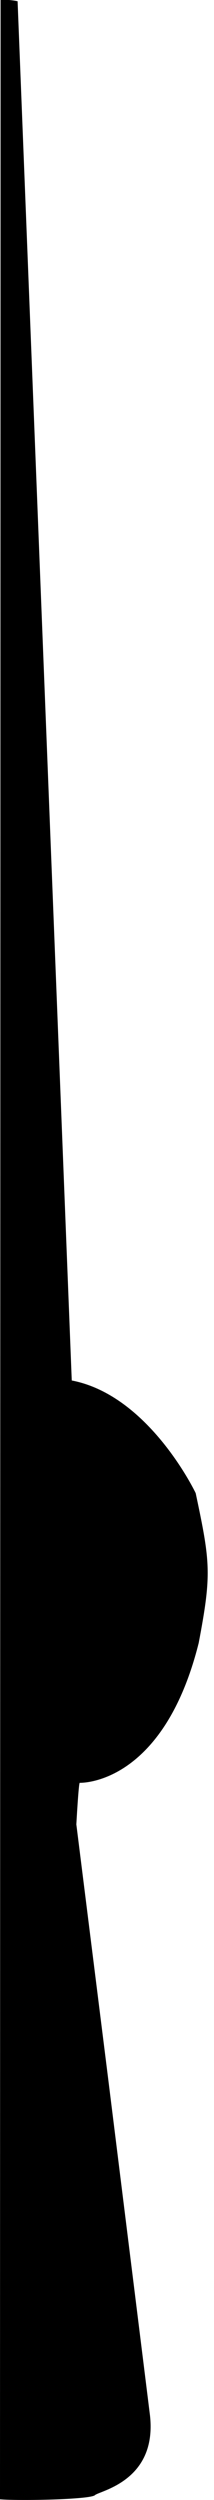 <?xml version="1.0" encoding="UTF-8" standalone="no"?>
<!-- Created with Inkscape (http://www.inkscape.org/) -->

<svg
   xmlns:osb="http://www.openswatchbook.org/uri/2009/osb"
   xmlns:dc="http://purl.org/dc/elements/1.1/"
   xmlns:cc="http://creativecommons.org/ns#"
   xmlns:rdf="http://www.w3.org/1999/02/22-rdf-syntax-ns#"
   xmlns:svg="http://www.w3.org/2000/svg"
   xmlns="http://www.w3.org/2000/svg"
   xmlns:sodipodi="http://sodipodi.sourceforge.net/DTD/sodipodi-0.dtd"
   xmlns:inkscape="http://www.inkscape.org/namespaces/inkscape"
   id="svg3071"
   version="1.1"
   inkscape:version="0.48.4 r9939"
   width="54"
   height="630"
   sodipodi:docname="needle.svg">
  <defs
     id="defs3075">
    <linearGradient
       id="linearGradient3806"
       osb:paint="solid">
      <stop
         style="stop-color:#ff0000;stop-opacity:1;"
         offset="0"
         id="stop3808" />
    </linearGradient>
    <clipPath
       clipPathUnits="userSpaceOnUse"
       id="clipPath3827">
      <rect
         style="fill:none;stroke:#00ff00;stroke-width:1.856;stroke-miterlimit:4;stroke-opacity:1;stroke-dasharray:none"
         id="rect3829"
         width="630.901"
         height="53.782"
         x="-0.072"
         y="-0.186"
         ry="0"
         rx="0"
         inkscape:transform-center-x="-315.45072"
         inkscape:transform-center-y="26.890963" />
    </clipPath>
    <clipPath
       clipPathUnits="userSpaceOnUse"
       id="clipPath3831">
      <rect
         style="fill:none;stroke:#00ff00;stroke-width:1.856;stroke-miterlimit:4;stroke-opacity:1;stroke-dasharray:none"
         id="rect3833"
         width="630.901"
         height="53.782"
         x="-0.072"
         y="-0.186"
         ry="0"
         rx="0"
         inkscape:transform-center-x="-315.45072"
         inkscape:transform-center-y="26.890963" />
    </clipPath>
  </defs>
  <sodipodi:namedview
     pagecolor="#ffffff"
     bordercolor="#666666"
     borderopacity="1"
     objecttolerance="10"
     gridtolerance="10"
     guidetolerance="10"
     inkscape:pageopacity="0"
     inkscape:pageshadow="2"
     inkscape:window-width="640"
     inkscape:window-height="480"
     id="namedview3073"
     showgrid="true"
     inkscape:zoom="2.8284271"
     inkscape:cx="89.646183"
     inkscape:cy="103.9357"
     inkscape:current-layer="svg3071"
     fit-margin-top="0"
     fit-margin-left="0"
     fit-margin-right="0"
     fit-margin-bottom="0">
    <inkscape:grid
       type="xygrid"
       id="grid3125"
       empspacing="5"
       visible="true"
       enabled="true"
       snapvisiblegridlinesonly="true"
       originx="0px"
       originy="-946.404px" />
  </sodipodi:namedview>
  <path
     style="fill:#000000;fill-opacity:1;stroke:none"
     d="m 0.203,-0.139 c -0.417,4.814 -0.063,22.788 1.04,23.954 1.103,1.166 3.539,15.711 20.055,13.897 l 84.033,-10.449 64.949,-8.138 c 0,0 10.488,0.574 10.48,0.858 0,0 -0.842,20.99 35.24,30.018 17.373,3.291 20.192,2.968 37.759,-0.762 0,0 24.635,-11.703 28.388,-31.271 L 629.719,4.301 c 0,0 0.356,-1.378 0.436,-4.286"
     id="path3085-6"
     inkscape:connector-curvature="0"
     sodipodi:nodetypes="csccccccccc"
     clip-path="url(#clipPath3827)"
     transform="matrix(0,-1,1,0,0.139,630.033)" />
</svg>
